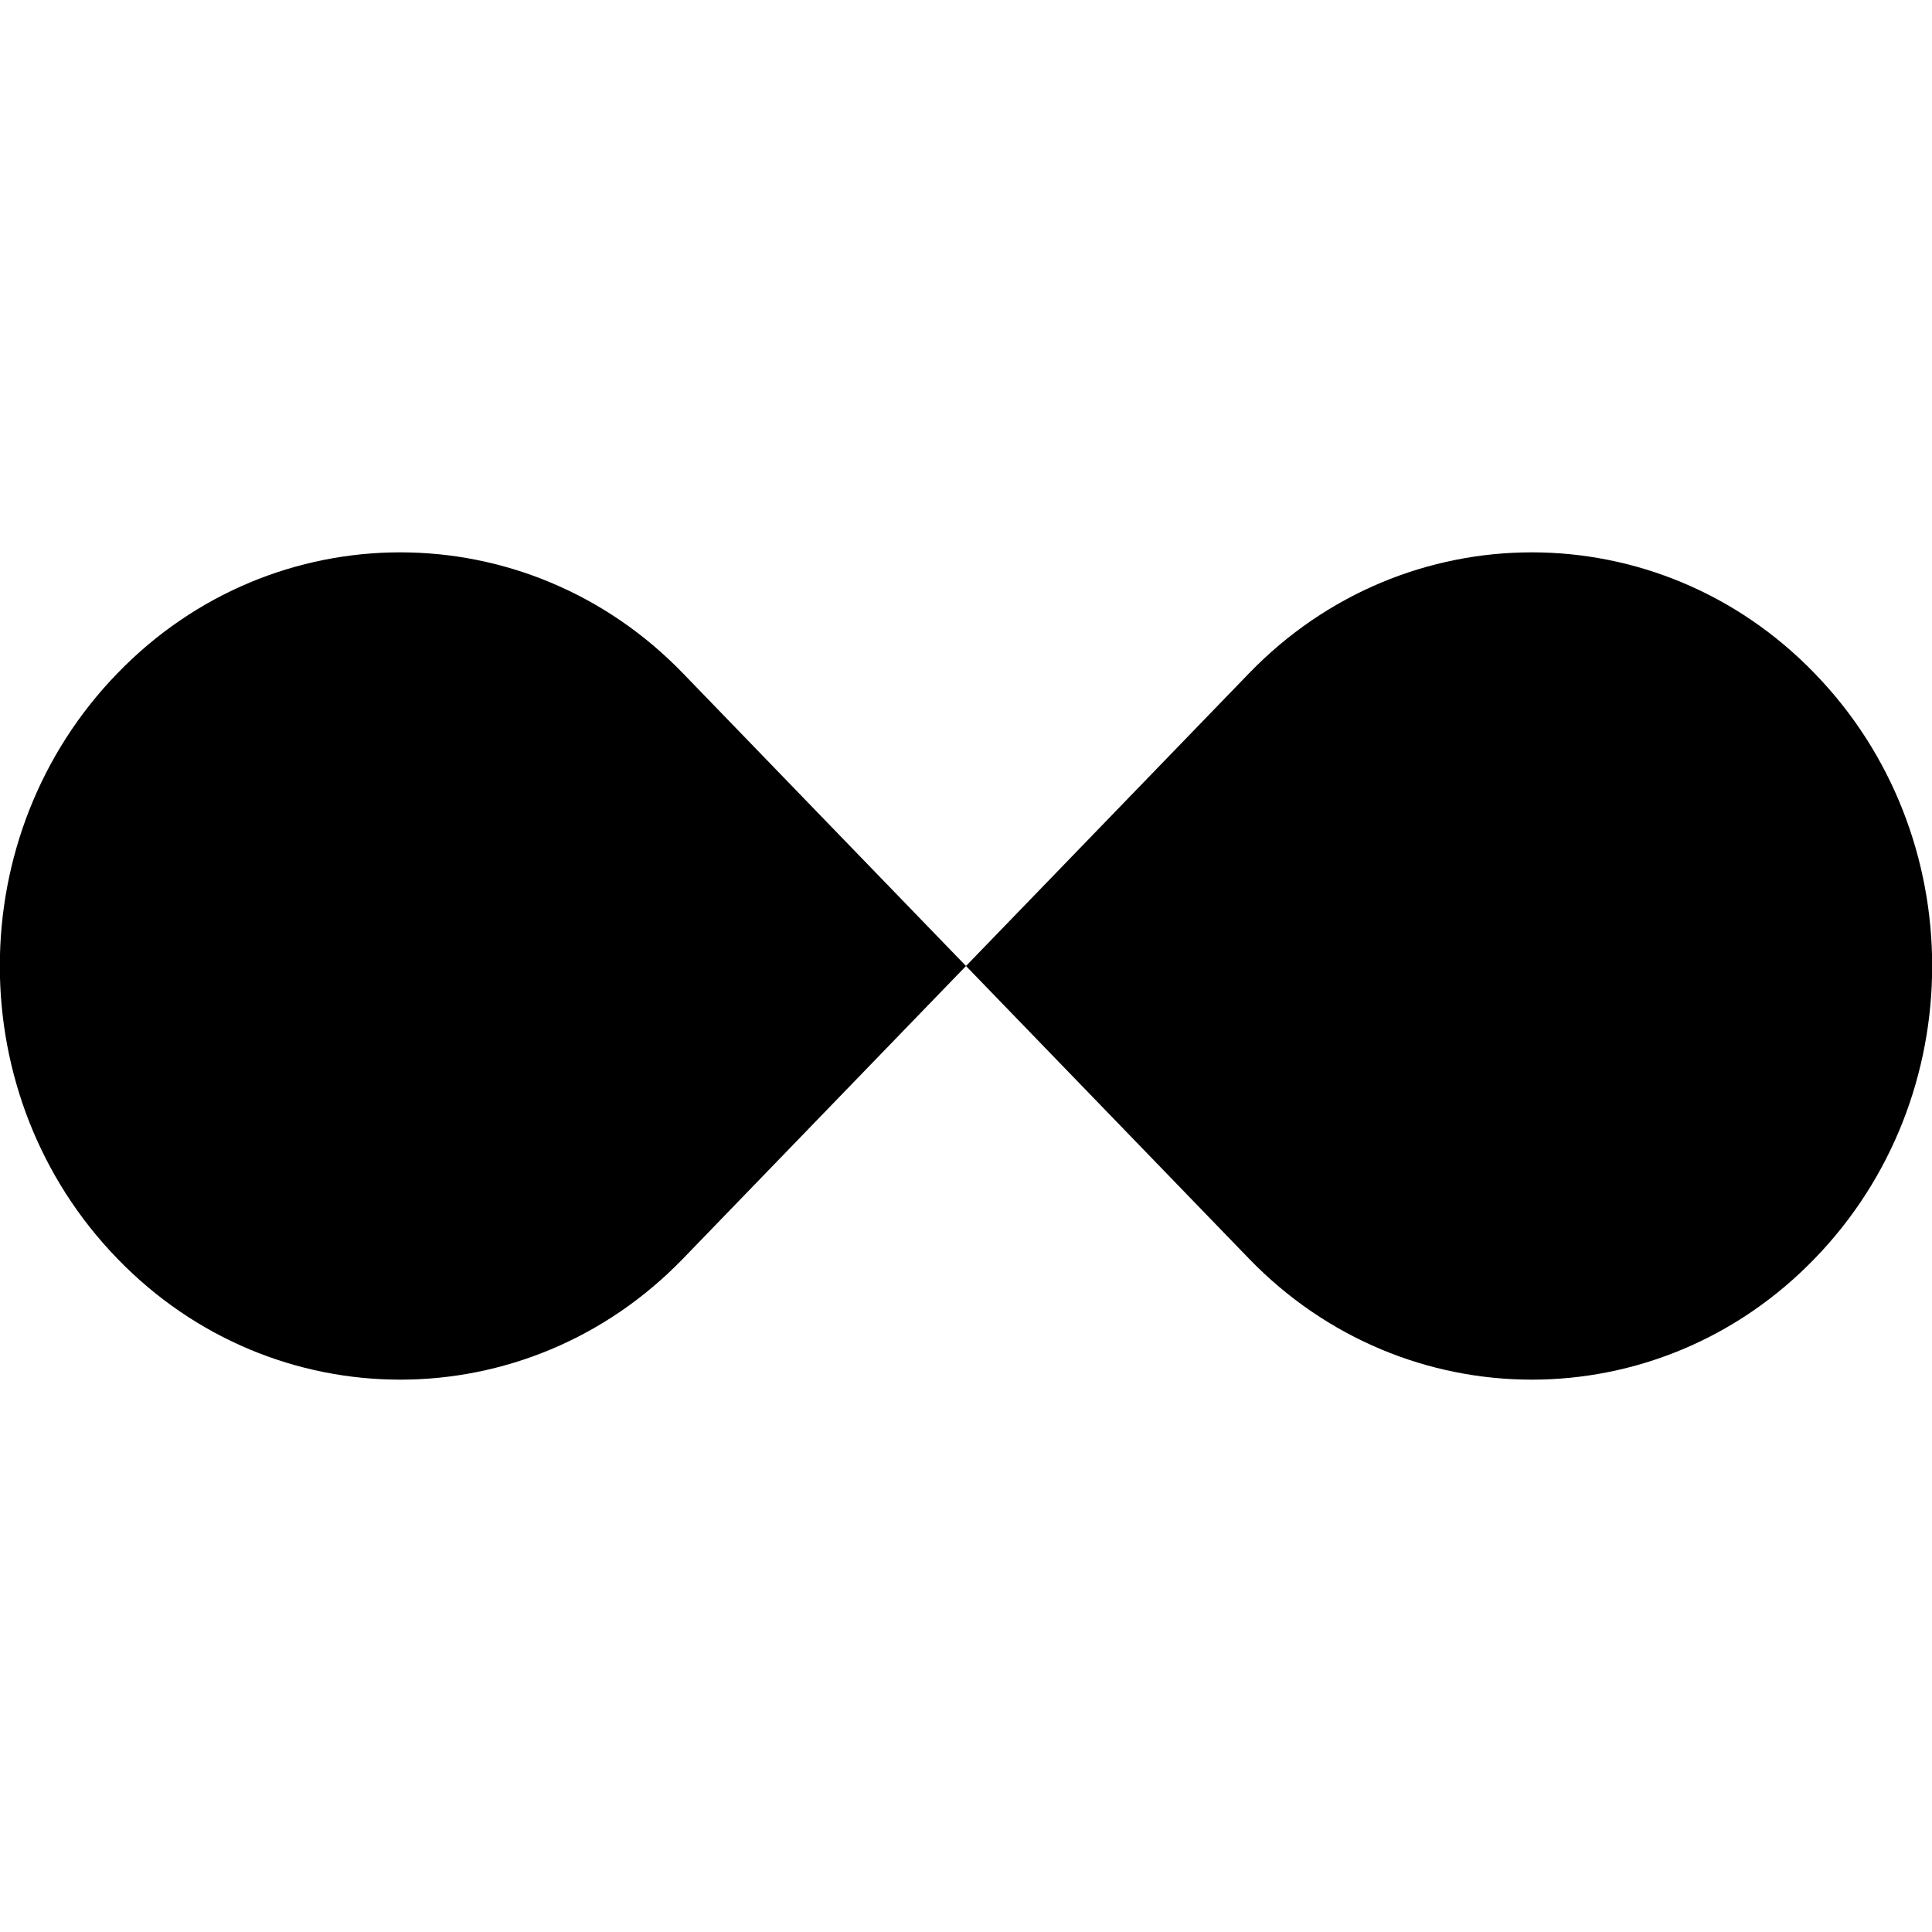<svg viewBox="0 0 28 28" class="icon-small" xmlns="http://www.w3.org/2000/svg">
<title>Unlimited Use</title>
<path d="M1.7,9.76L1.7,9.76c2.26-2.34,5.94-2.34,8.2,0L14,14l-4.1,4.24c-2.26,2.34-5.94,2.34-8.2,0 C-0.57,15.9-0.57,12.1,1.7,9.76z"></path>
<path class="transparent" d="M26.3,18.24L26.3,18.24c-2.26,2.34-5.94,2.34-8.2,0L14,14l4.1-4.24c2.26-2.34,5.94-2.34,8.2,0 C28.57,12.1,28.57,15.9,26.3,18.24z"></path>
</svg>